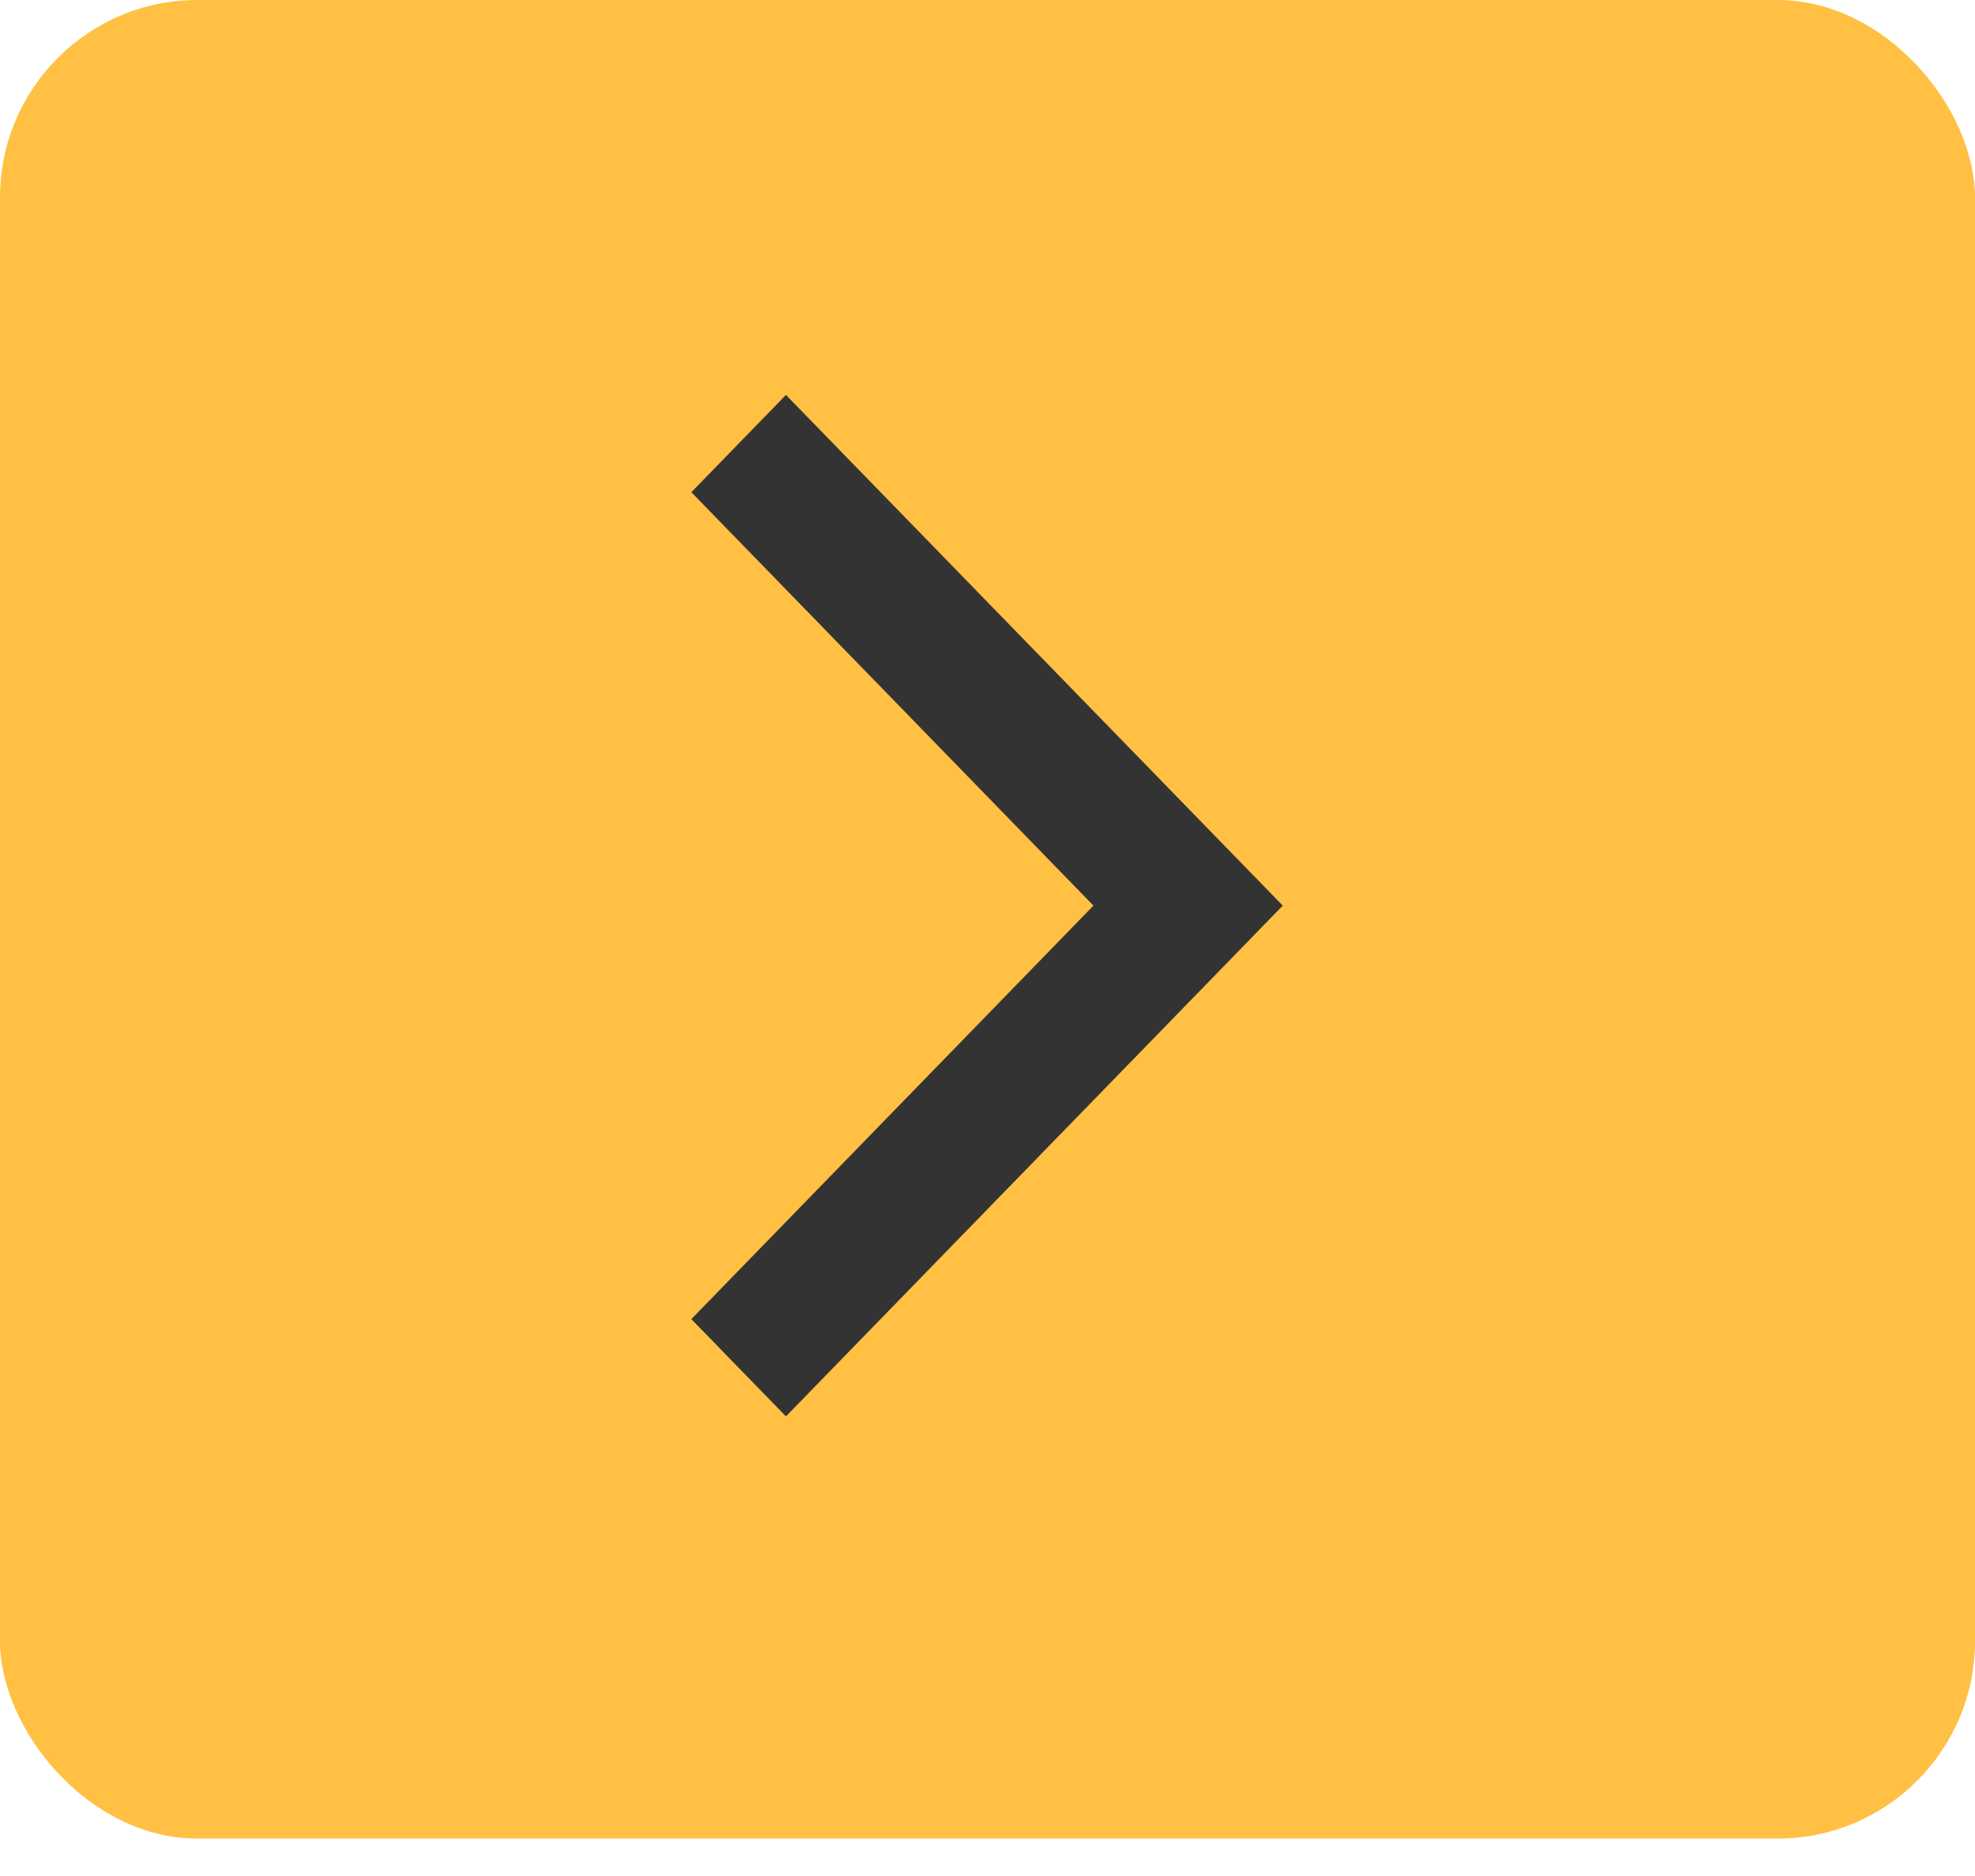 <?xml version="1.0" encoding="UTF-8"?>
<svg width="20px" height="19px" viewBox="0 0 20 19" version="1.1" xmlns="http://www.w3.org/2000/svg" xmlns:xlink="http://www.w3.org/1999/xlink">
    <!-- Generator: sketchtool 64 (101010) - https://sketch.com -->
    <title>A02EE61C-6D14-41F9-9C52-52E508EDCA40</title>
    <desc>Created with sketchtool.</desc>
    <g id="Page-1" stroke="none" stroke-width="1" fill="none" fill-rule="evenodd">
        <g id="Settings-1-Copy-2" transform="translate(-302, -311)">
            <g id="Group-3" transform="translate(302, 311)">
                <g id="Group-4">
                    <rect id="Rectangle" fill="#FFC043" x="0" y="0" width="20" height="18.621" rx="2"></rect>
                    <polygon id="Back-Chevron" fill="#333333" transform="translate(9.995, 9.172) scale(1, -1) rotate(180) translate(-9.995, -9.172) " points="7 9.172 12.031 4 12.989 4.985 8.917 9.172 12.989 13.36 12.031 14.345"></polygon>
                </g>
            </g>
        </g>
    </g>
</svg>